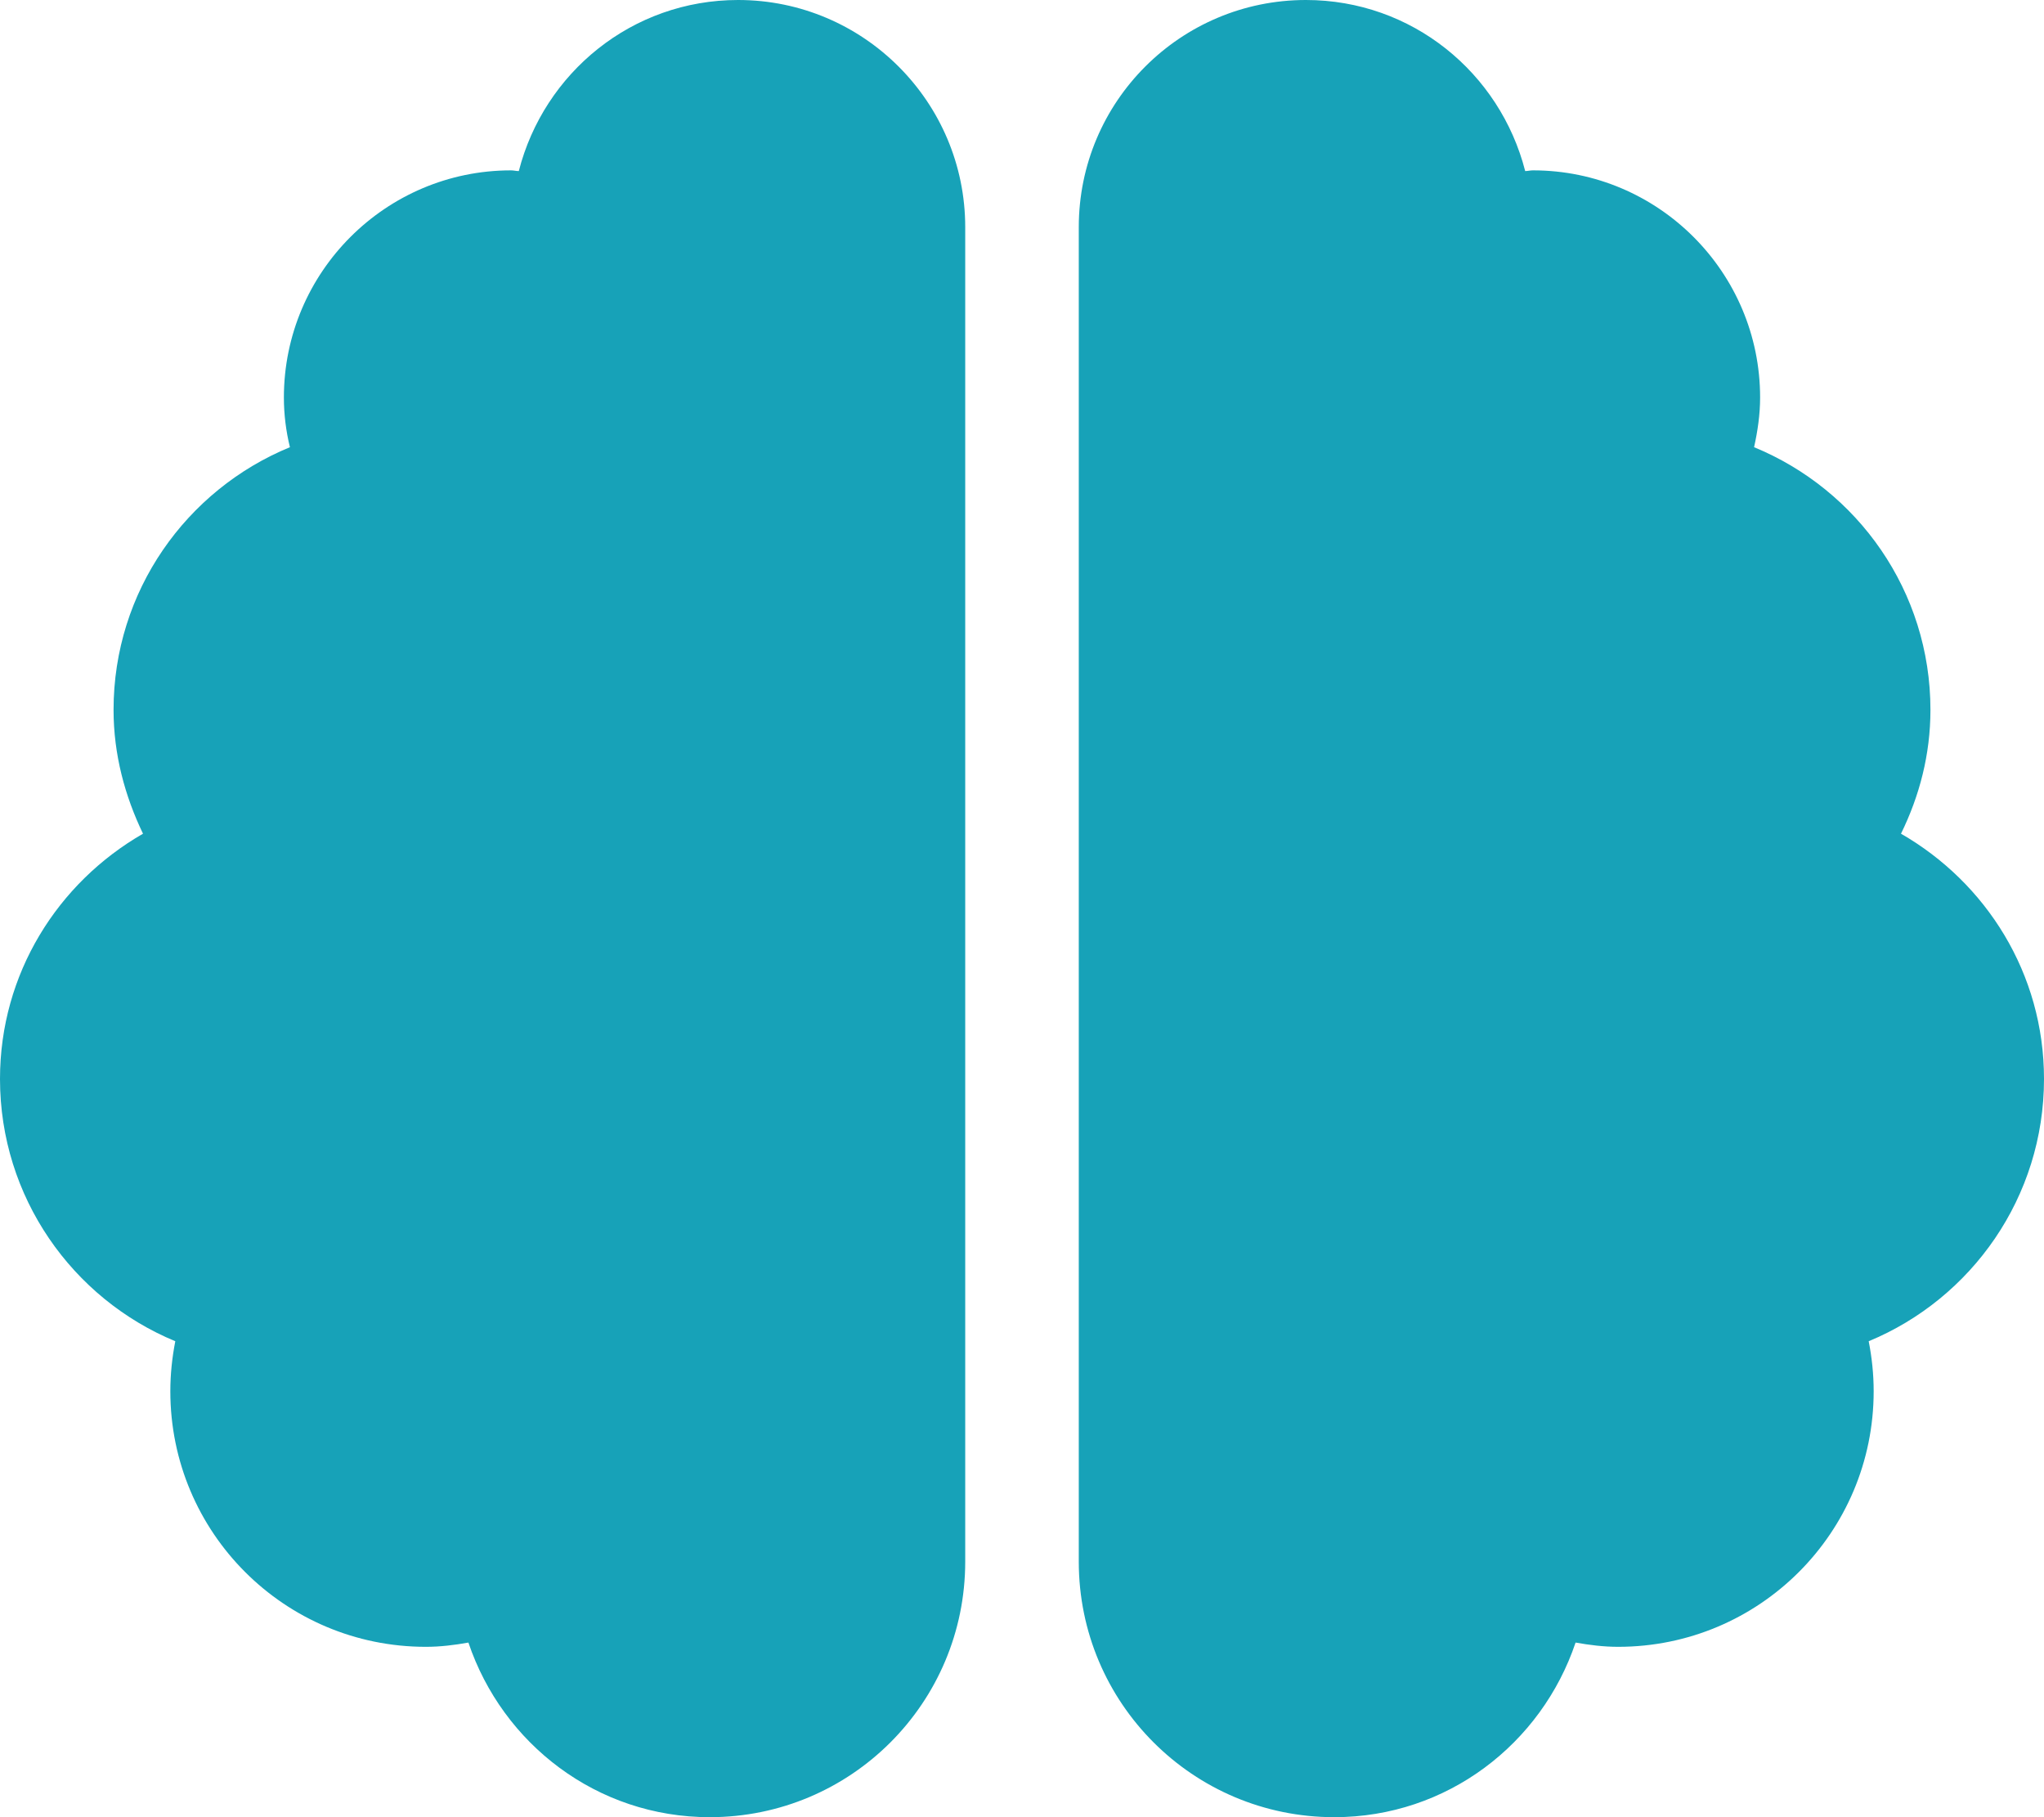 <?xml version="1.0" encoding="utf-8"?>
<!-- Generator: Adobe Illustrator 24.0.0, SVG Export Plug-In . SVG Version: 6.00 Build 0)  -->
<svg version="1.1" id="Layer_1" focusable="false" xmlns="http://www.w3.org/2000/svg" xmlns:xlink="http://www.w3.org/1999/xlink"
	 x="0px" y="0px" viewBox="0 0 576 512" style="enable-background:new 0 0 576 512;" xml:space="preserve">
<style type="text/css">
	.st0{fill:#17A2B8;}
</style>
<path class="st0" d="M208,0c-29.9,0-54.7,20.5-61.8,48.2c-0.8,0-1.4-0.2-2.2-0.2c-35.3,0-64,28.7-64,64c0,4.8,0.6,9.5,1.7,14
	C52.5,138,32,166.6,32,200c0,12.6,3.2,24.3,8.3,34.9C16.3,248.7,0,274.3,0,304c0,33.3,20.4,61.9,49.4,73.9
	c-0.9,4.6-1.4,9.3-1.4,14.1c0,39.8,32.2,72,72,72c4.1,0,8.1-0.5,12-1.2c9.6,28.5,36.2,49.2,68,49.2c39.8,0,72-32.2,72-72V64
	C272,28.7,243.3,0,208,0z M576,304c0-29.7-16.3-55.3-40.3-69.1c5.2-10.6,8.3-22.3,8.3-34.9c0-33.4-20.5-62-49.7-74
	c1-4.5,1.7-9.2,1.7-14c0-35.3-28.7-64-64-64c-0.8,0-1.5,0.2-2.2,0.2C422.7,20.5,397.9,0,368,0c-35.3,0-64,28.6-64,64v376
	c0,39.8,32.2,72,72,72c31.8,0,58.4-20.7,68-49.2c3.9,0.7,7.9,1.2,12,1.2c39.8,0,72-32.2,72-72c0-4.8-0.5-9.5-1.4-14.1
	C555.6,365.9,576,337.3,576,304z"/>
</svg>
